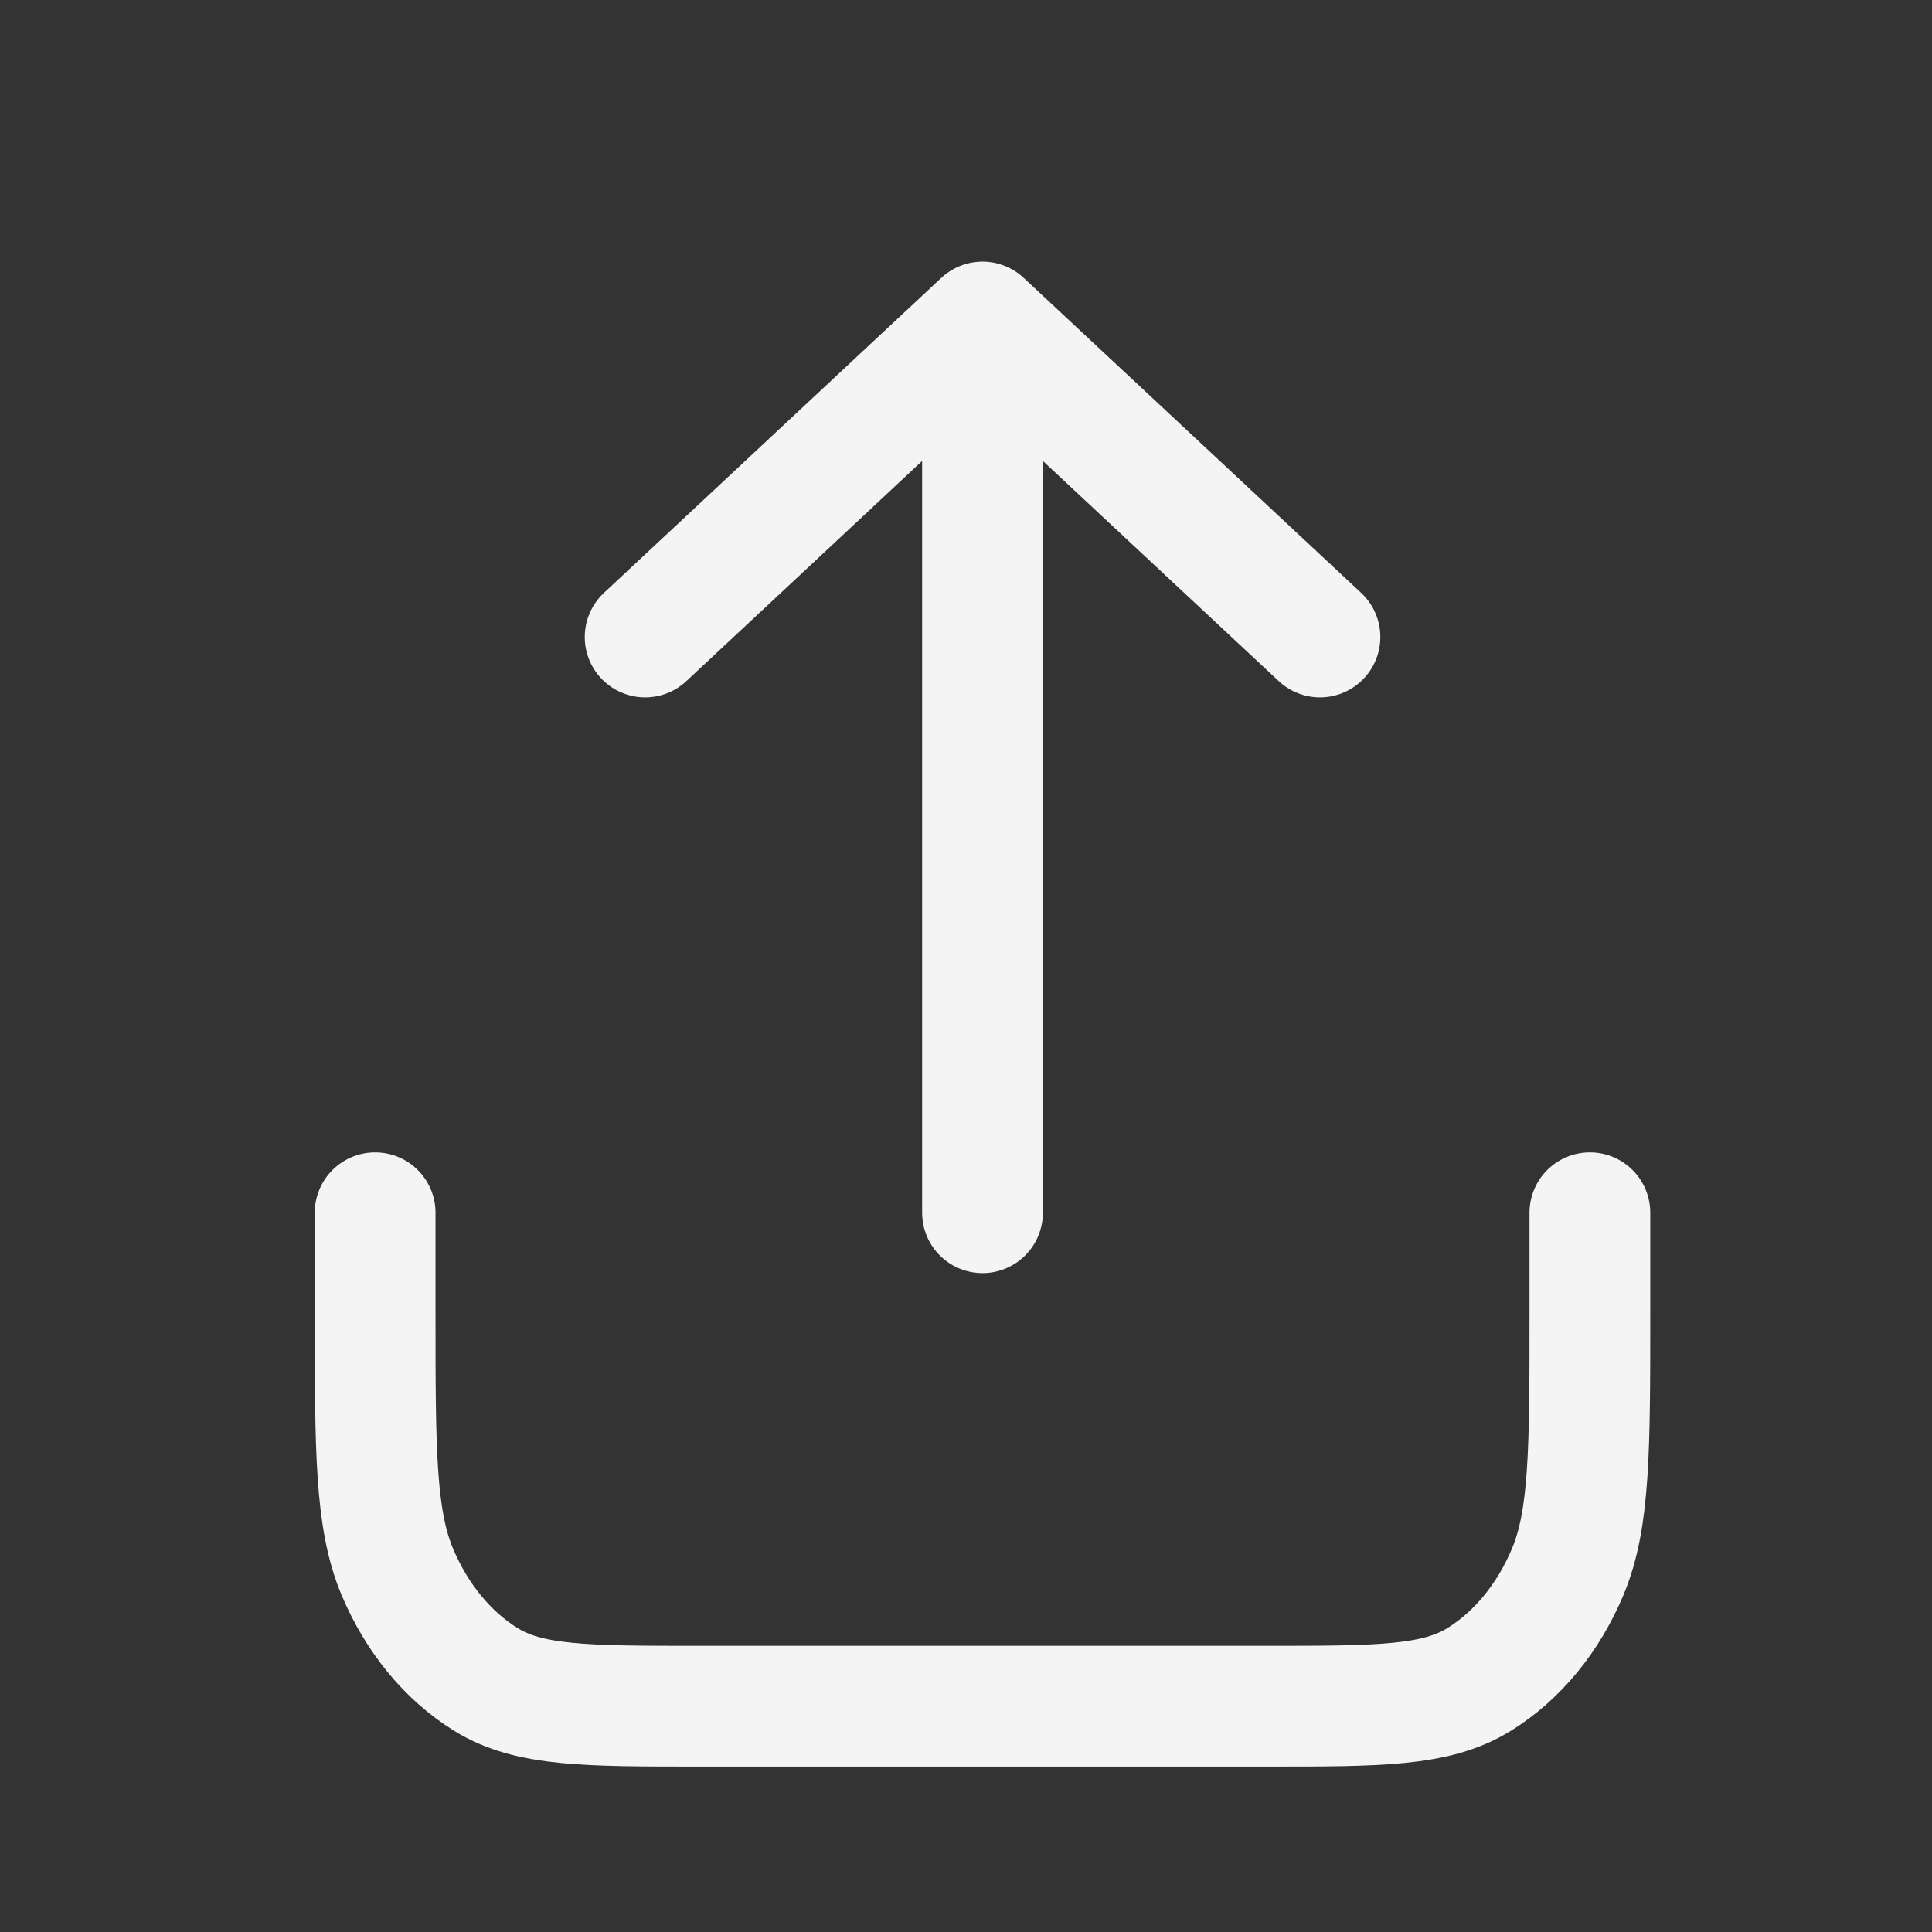 <svg width="24" height="24" viewBox="0 0 24 24" fill="none" xmlns="http://www.w3.org/2000/svg">
<rect x="0" y="0" width="24" height="24" fill="#333333" stroke="none"/>
<path d="M19.75 15.065V16.291C19.75 18.008 19.75 18.866 19.476 19.522C19.235 20.099 18.85 20.567 18.377 20.861C17.839 21.195 17.135 21.195 15.726 21.195H8.684C7.276 21.195 6.571 21.195 6.033 20.861C5.56 20.567 5.176 20.099 4.934 19.522C4.66 18.866 4.66 18.008 4.66 16.291V15.065M16.397 7.913L12.205 4M12.205 4L8.014 7.913M12.205 4V15.065" stroke="#F4F4F5" stroke-width="1.5" stroke-linecap="round" stroke-linejoin="round"/>
</svg>
